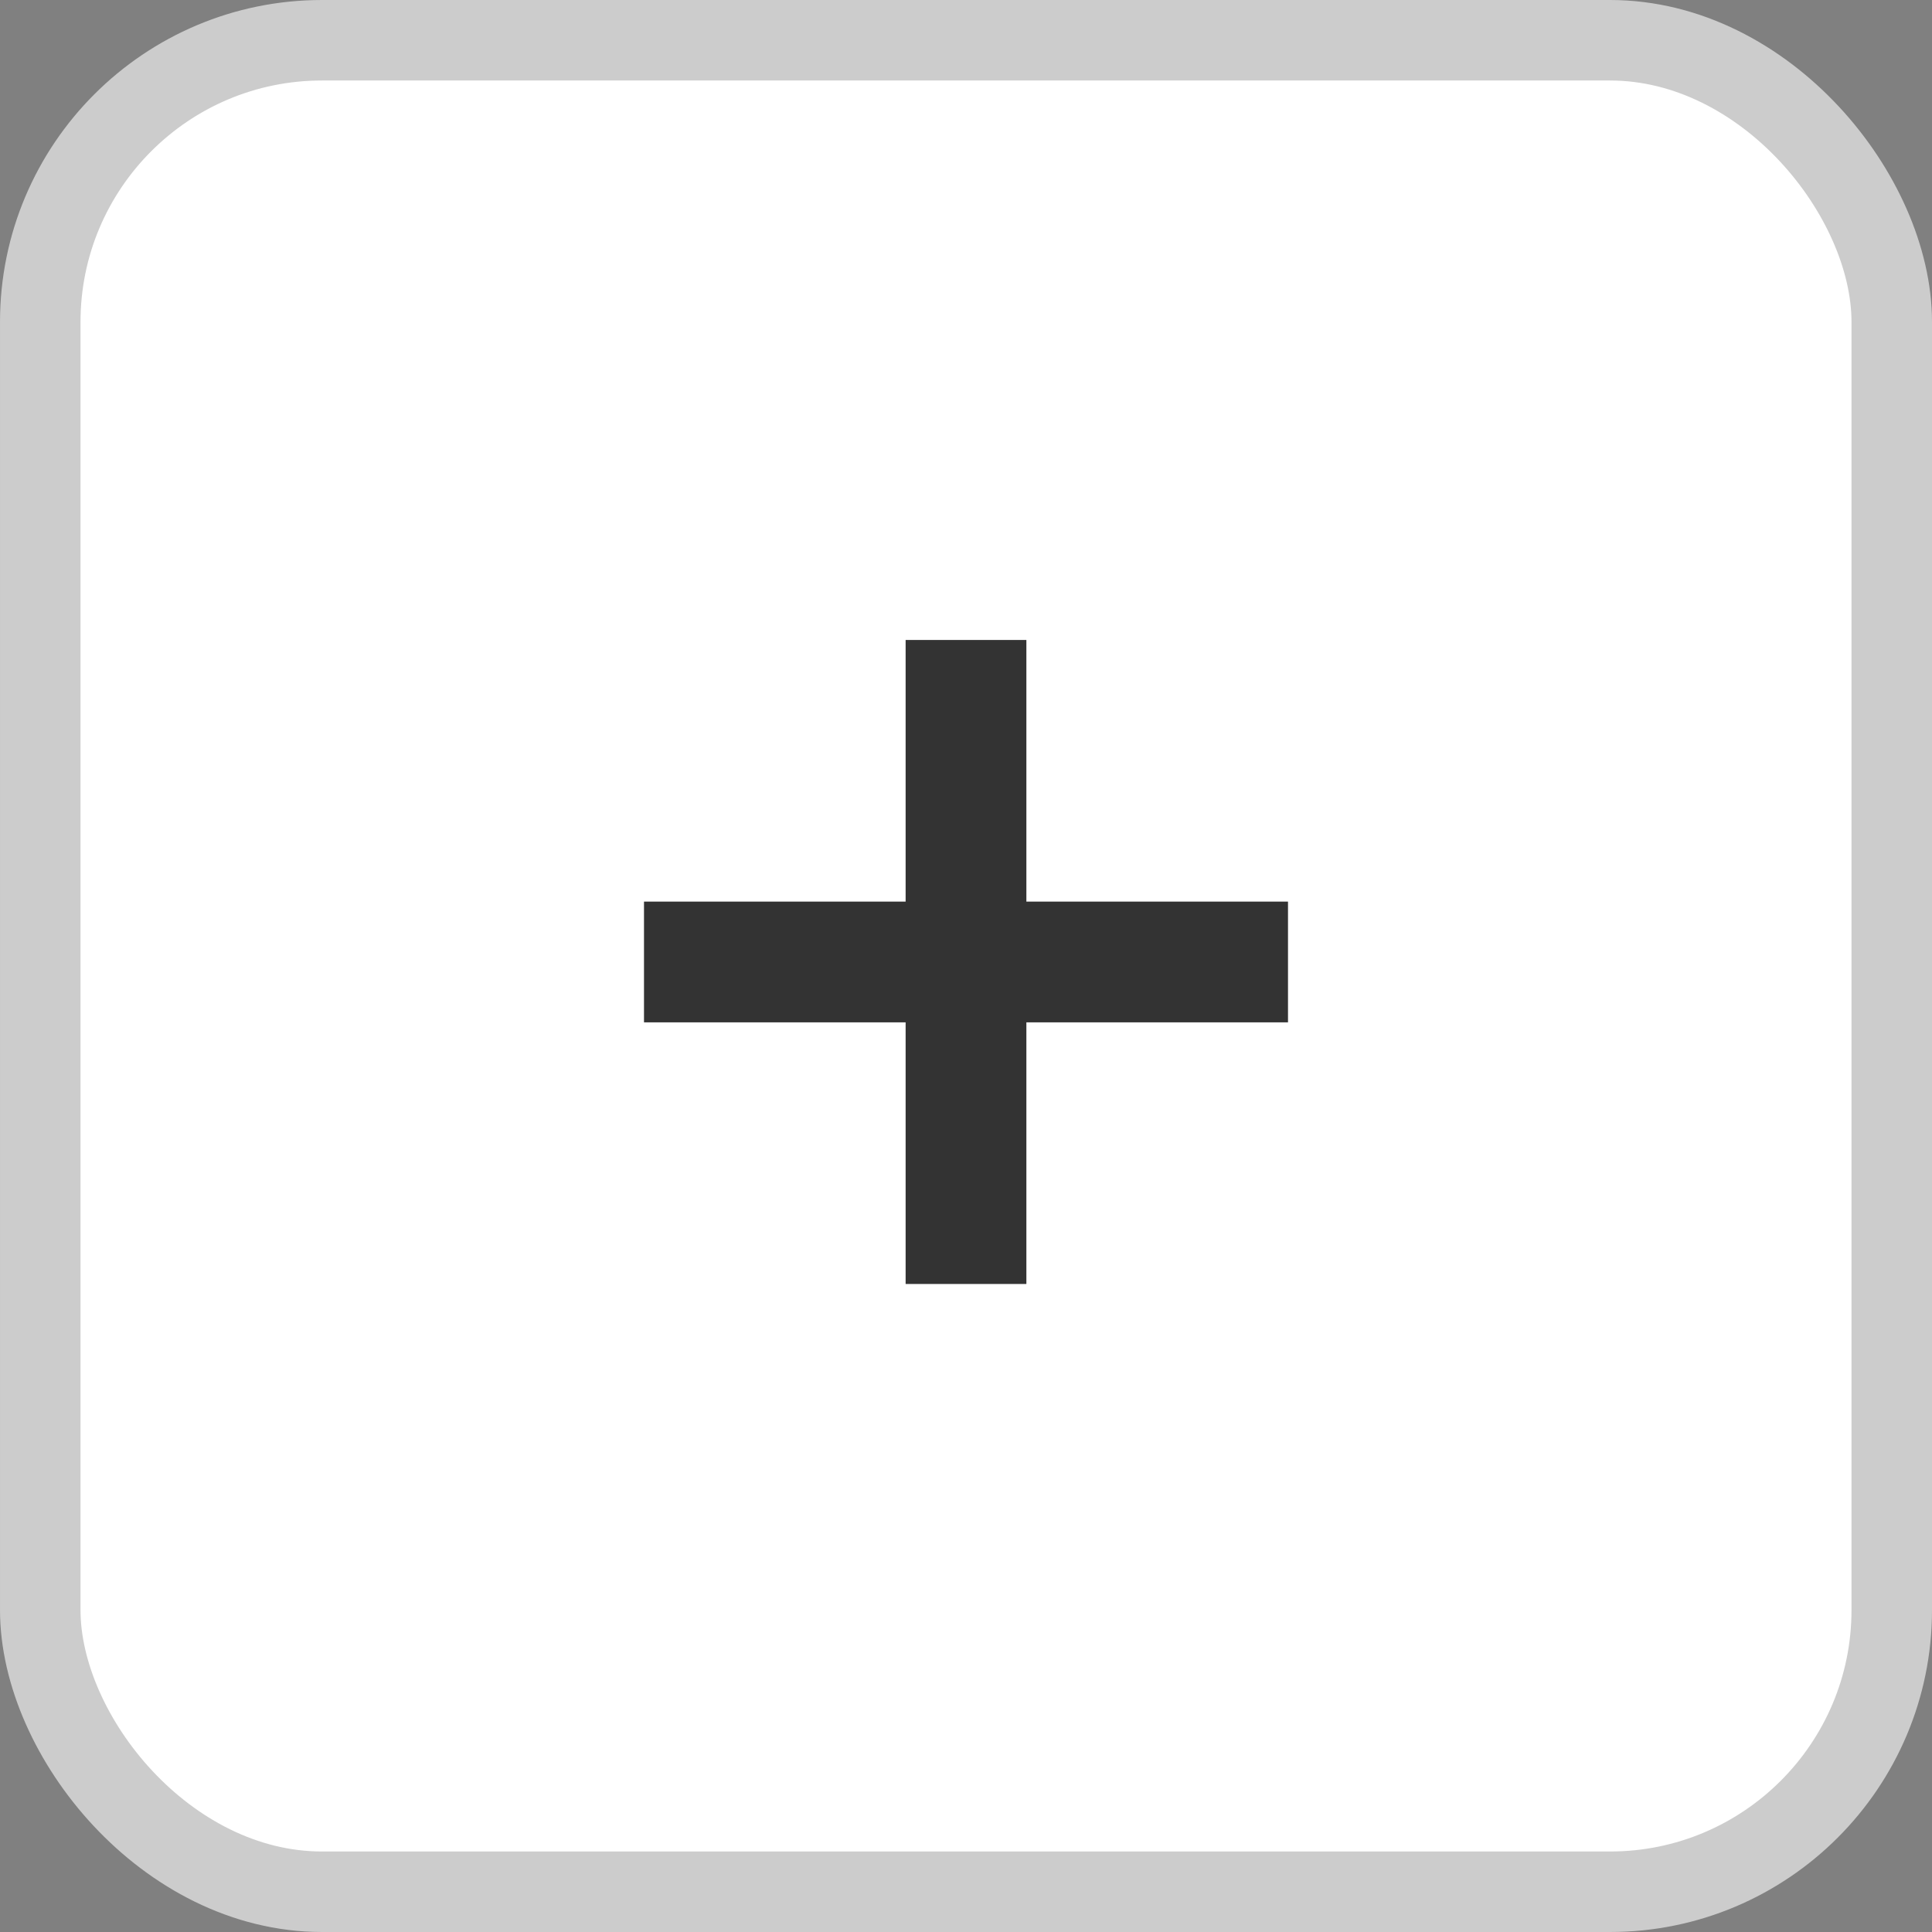 <svg width="24" height="24" viewBox="0 0 24 24" fill="none" xmlns="http://www.w3.org/2000/svg">
<rect x="0" y="0" width="24" height="24" fill="#808080" stroke="none"/>
<rect x="0.5" y="0.5" width="23" height="23" rx="3.5" fill="white" stroke="#CCCCCC"/>
<rect x="8" y="11.2" width="8" height="1.5" fill="#333333"/>
<rect x="12.75" y="7.95" width="8" height="1.5" transform="rotate(90 12.75 7.95)" fill="#333333"/>
</svg>
